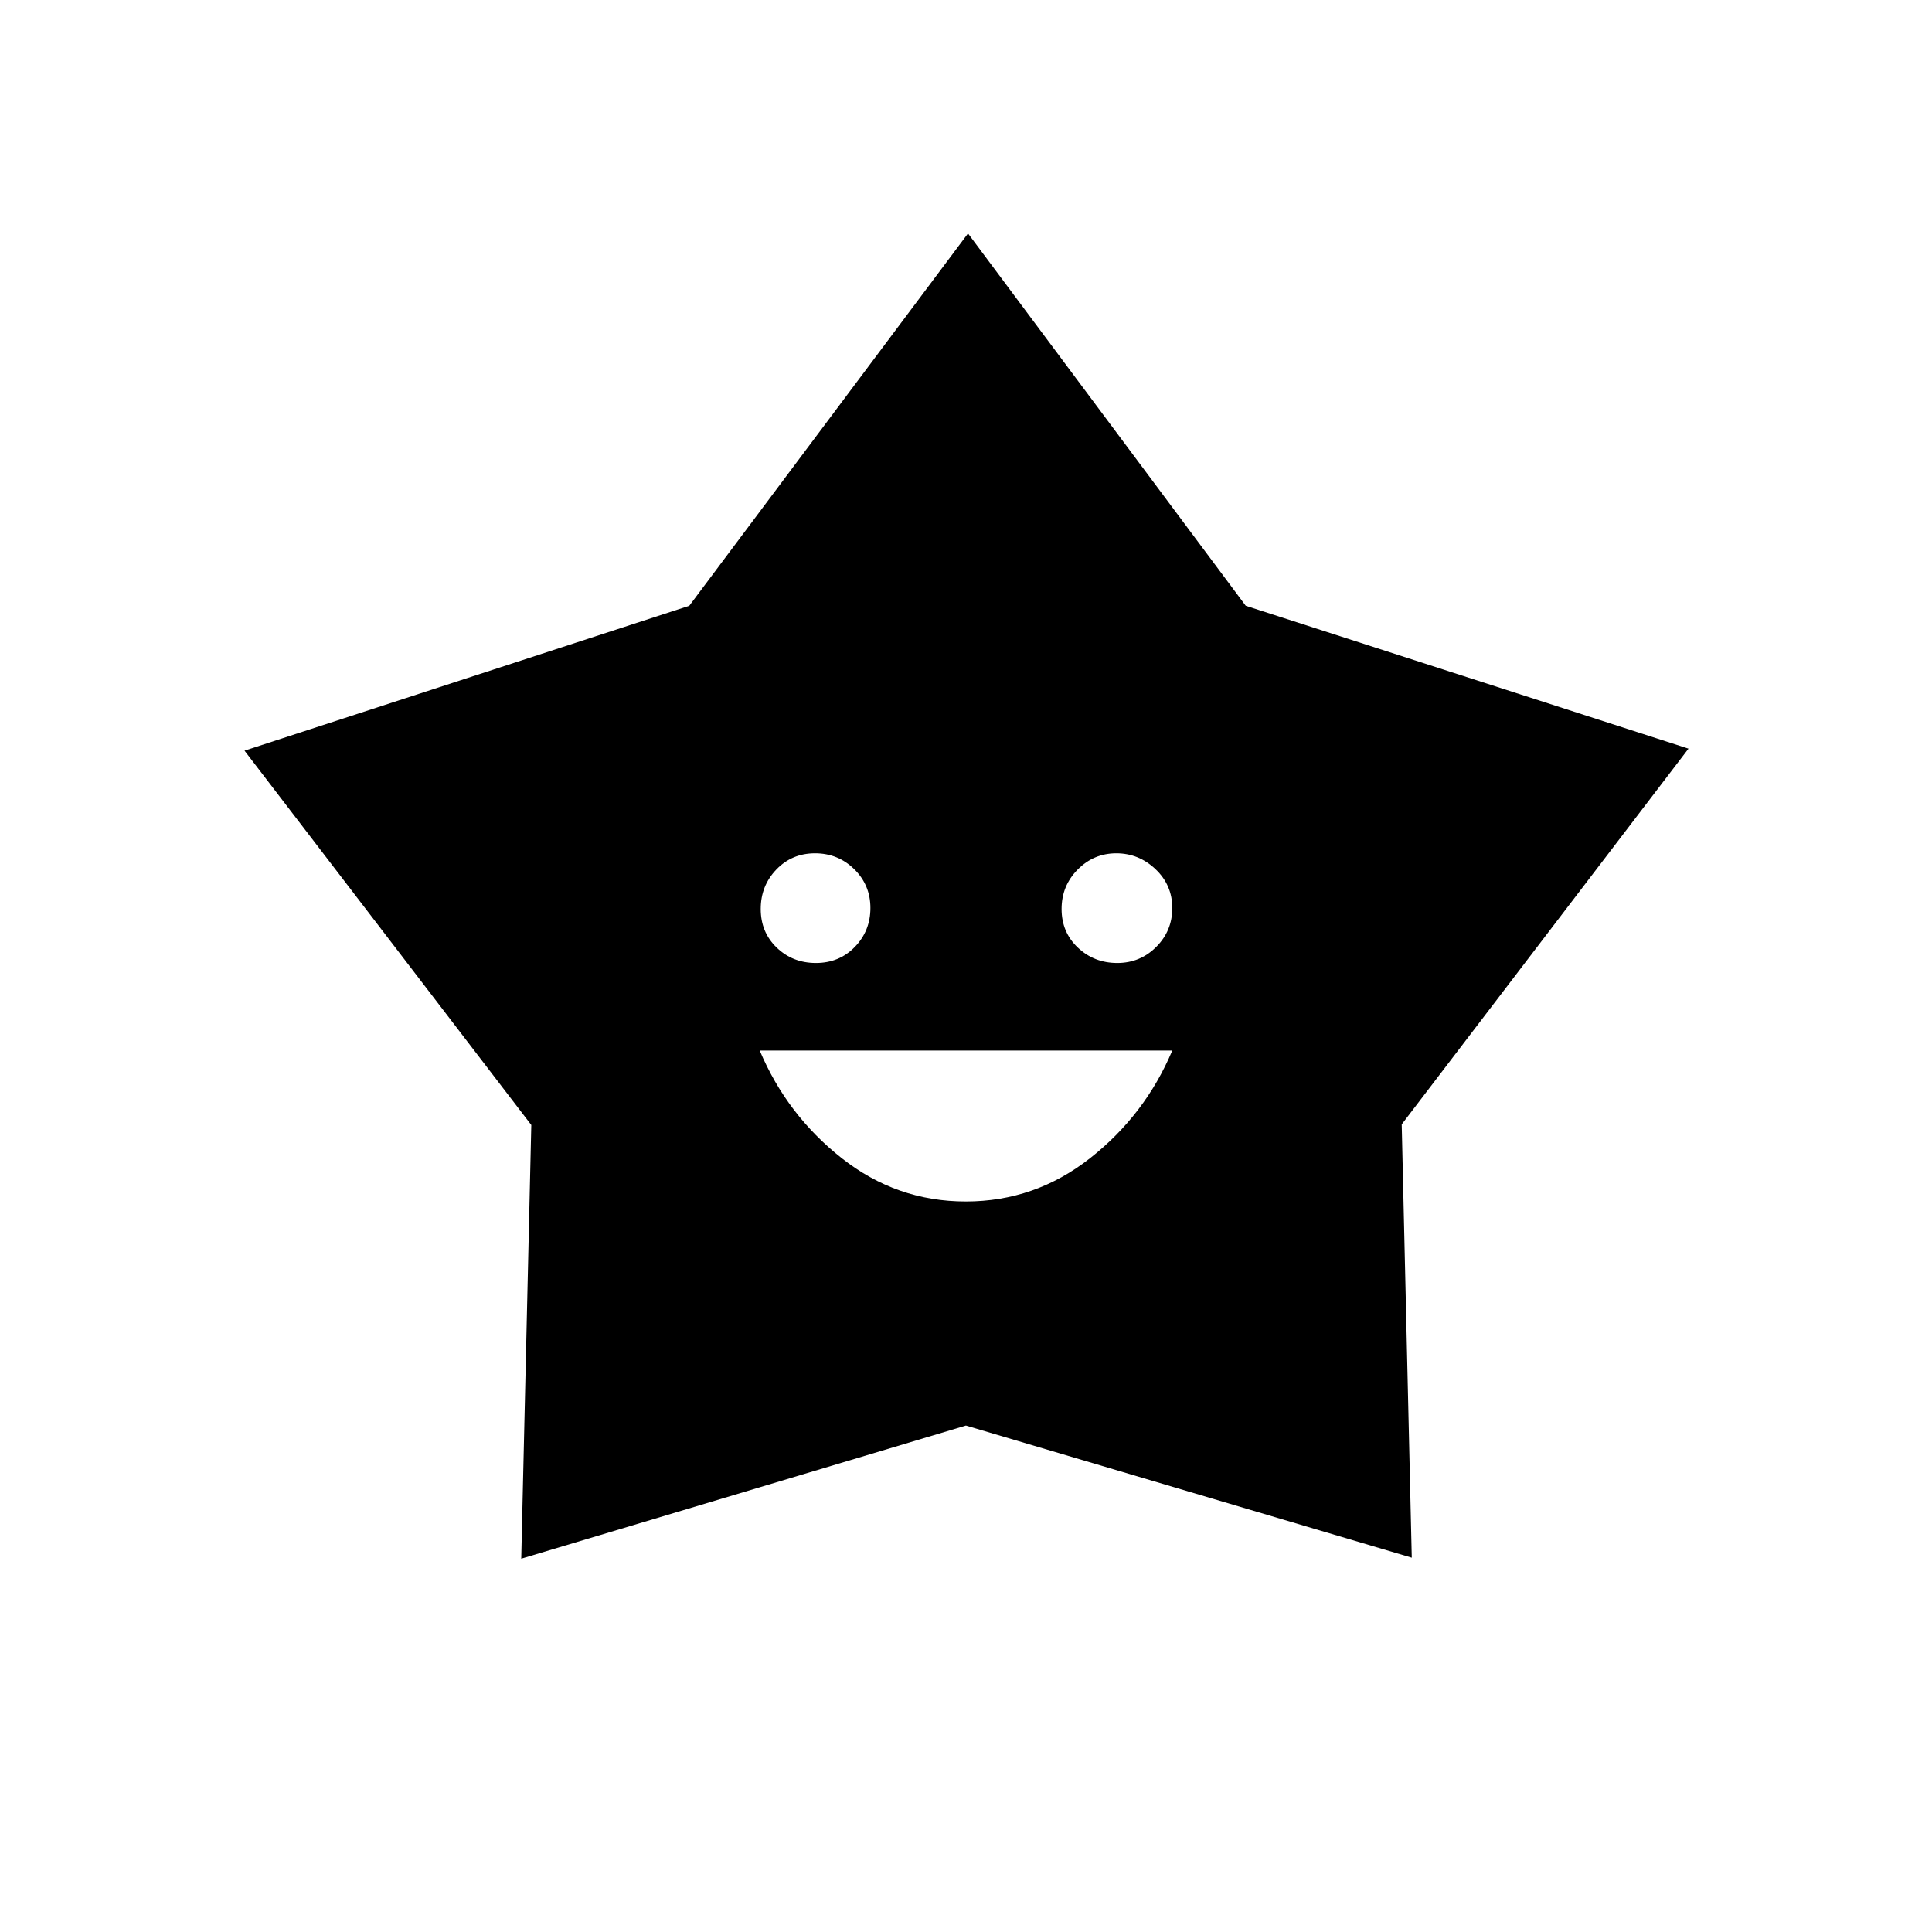 <svg xmlns="http://www.w3.org/2000/svg" height="20" viewBox="0 -960 960 960" width="20"><path d="M479.91-363q34.37 0 61.73-21.5T582.5-438h-205q13.5 32 40.77 53.5 27.27 21.5 61.64 21.5Zm-74.48-118.5q11.57 0 19.32-7.97t7.75-19.35q0-11.39-8.03-19.28-8.03-7.9-19.5-7.9t-19.22 8.07q-7.75 8.07-7.75 19.61 0 11.53 7.93 19.17 7.92 7.65 19.5 7.65Zm149.75 0q11.32 0 19.32-7.97t8-19.35q0-11.39-8.32-19.28-8.33-7.9-19.5-7.9-11.18 0-19.18 8.07t-8 19.61q0 11.53 8.07 19.17 8.07 7.65 19.61 7.65ZM342.5-659 481-844l138 185 220 71-142.5 186.69 5 215.31-221.54-65.65L259-185.5l5-215.5-142.5-186 221-72Z"/></svg>